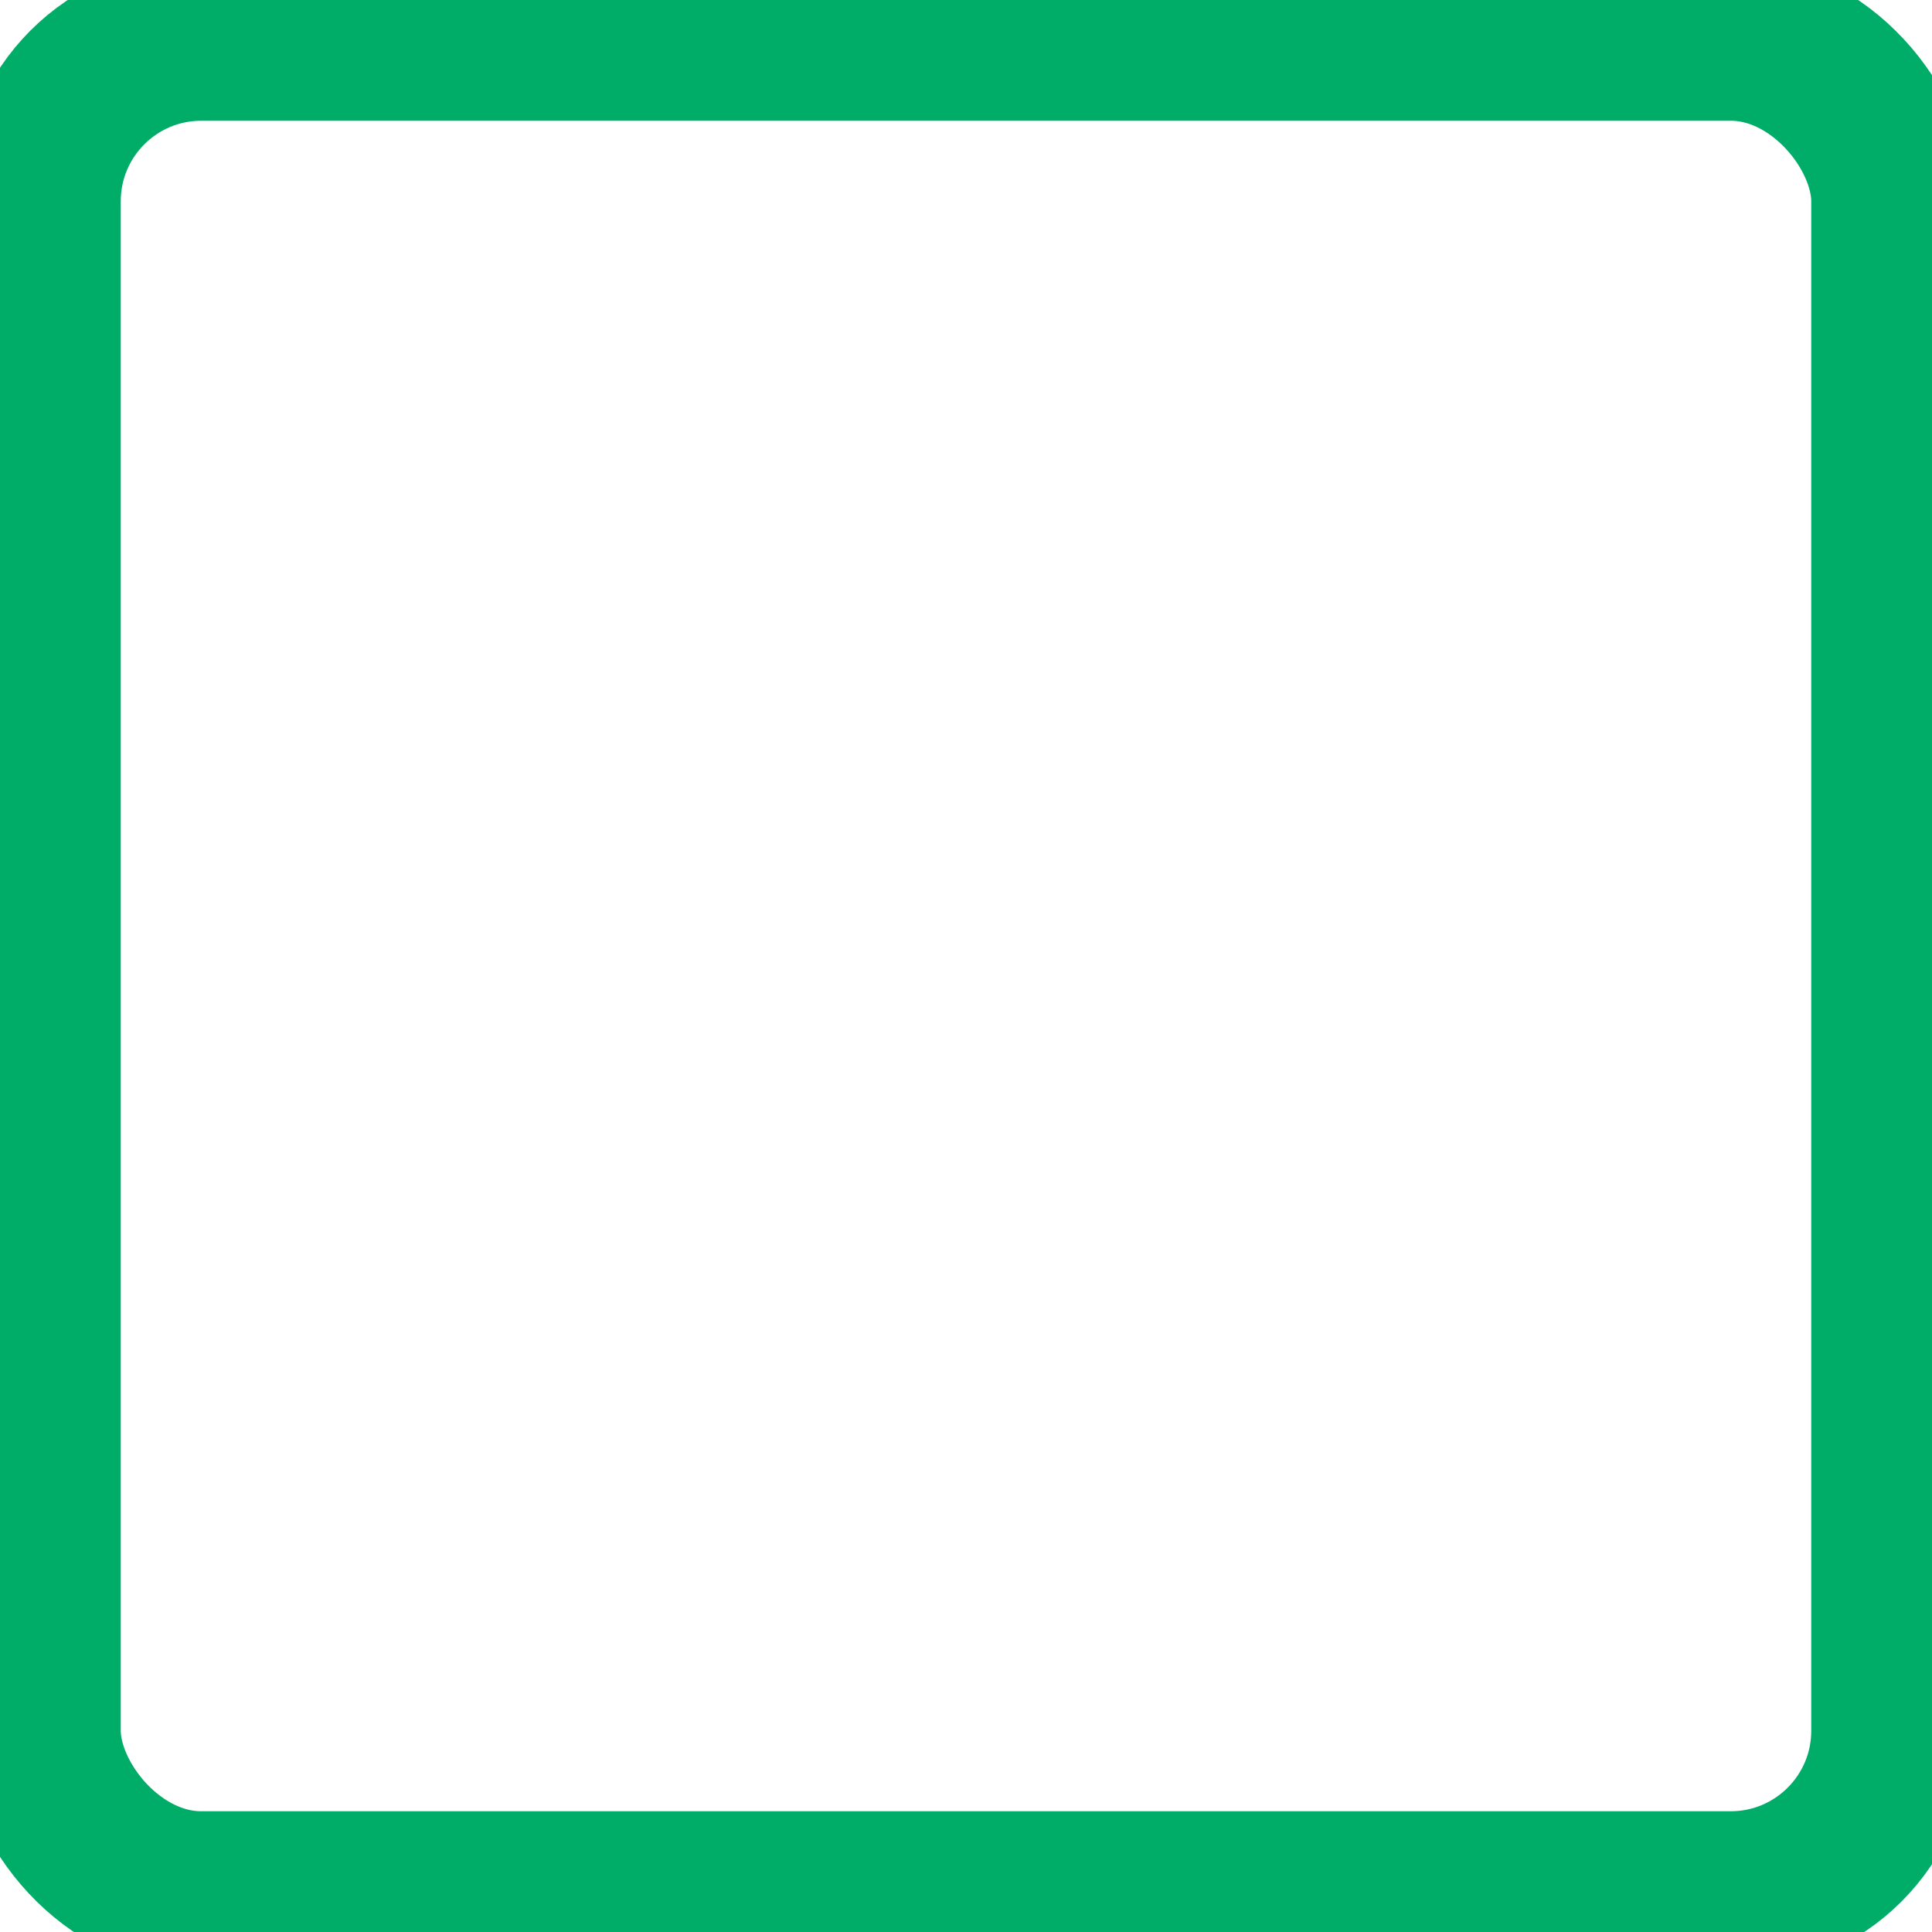 <?xml version="1.0" encoding="UTF-8"?>
<svg width="24px" height="24px" viewBox="0 0 24 24" version="1.1" xmlns="http://www.w3.org/2000/svg" xmlns:xlink="http://www.w3.org/1999/xlink">
    <!-- Generator: Sketch 47 (45396) - http://www.bohemiancoding.com/sketch -->
    <title>Rectangle 4</title>
    <desc>Created with Sketch.</desc>
    <defs></defs>
    <g id="Mobile-Screens" stroke="none" stroke-width="2" fill="none" fill-rule="evenodd">
        <g id="FindWine--mobile-filter-dropdown-scroll" transform="translate(-34, -301)" stroke="#00AD68">
            <g id="Group-13" transform="translate(14, 224)">
                <rect id="Rectangle-4" x="20.5" y="77.5" width="23" height="23" rx="2"></rect>
            </g>
        </g>
    </g>
</svg>